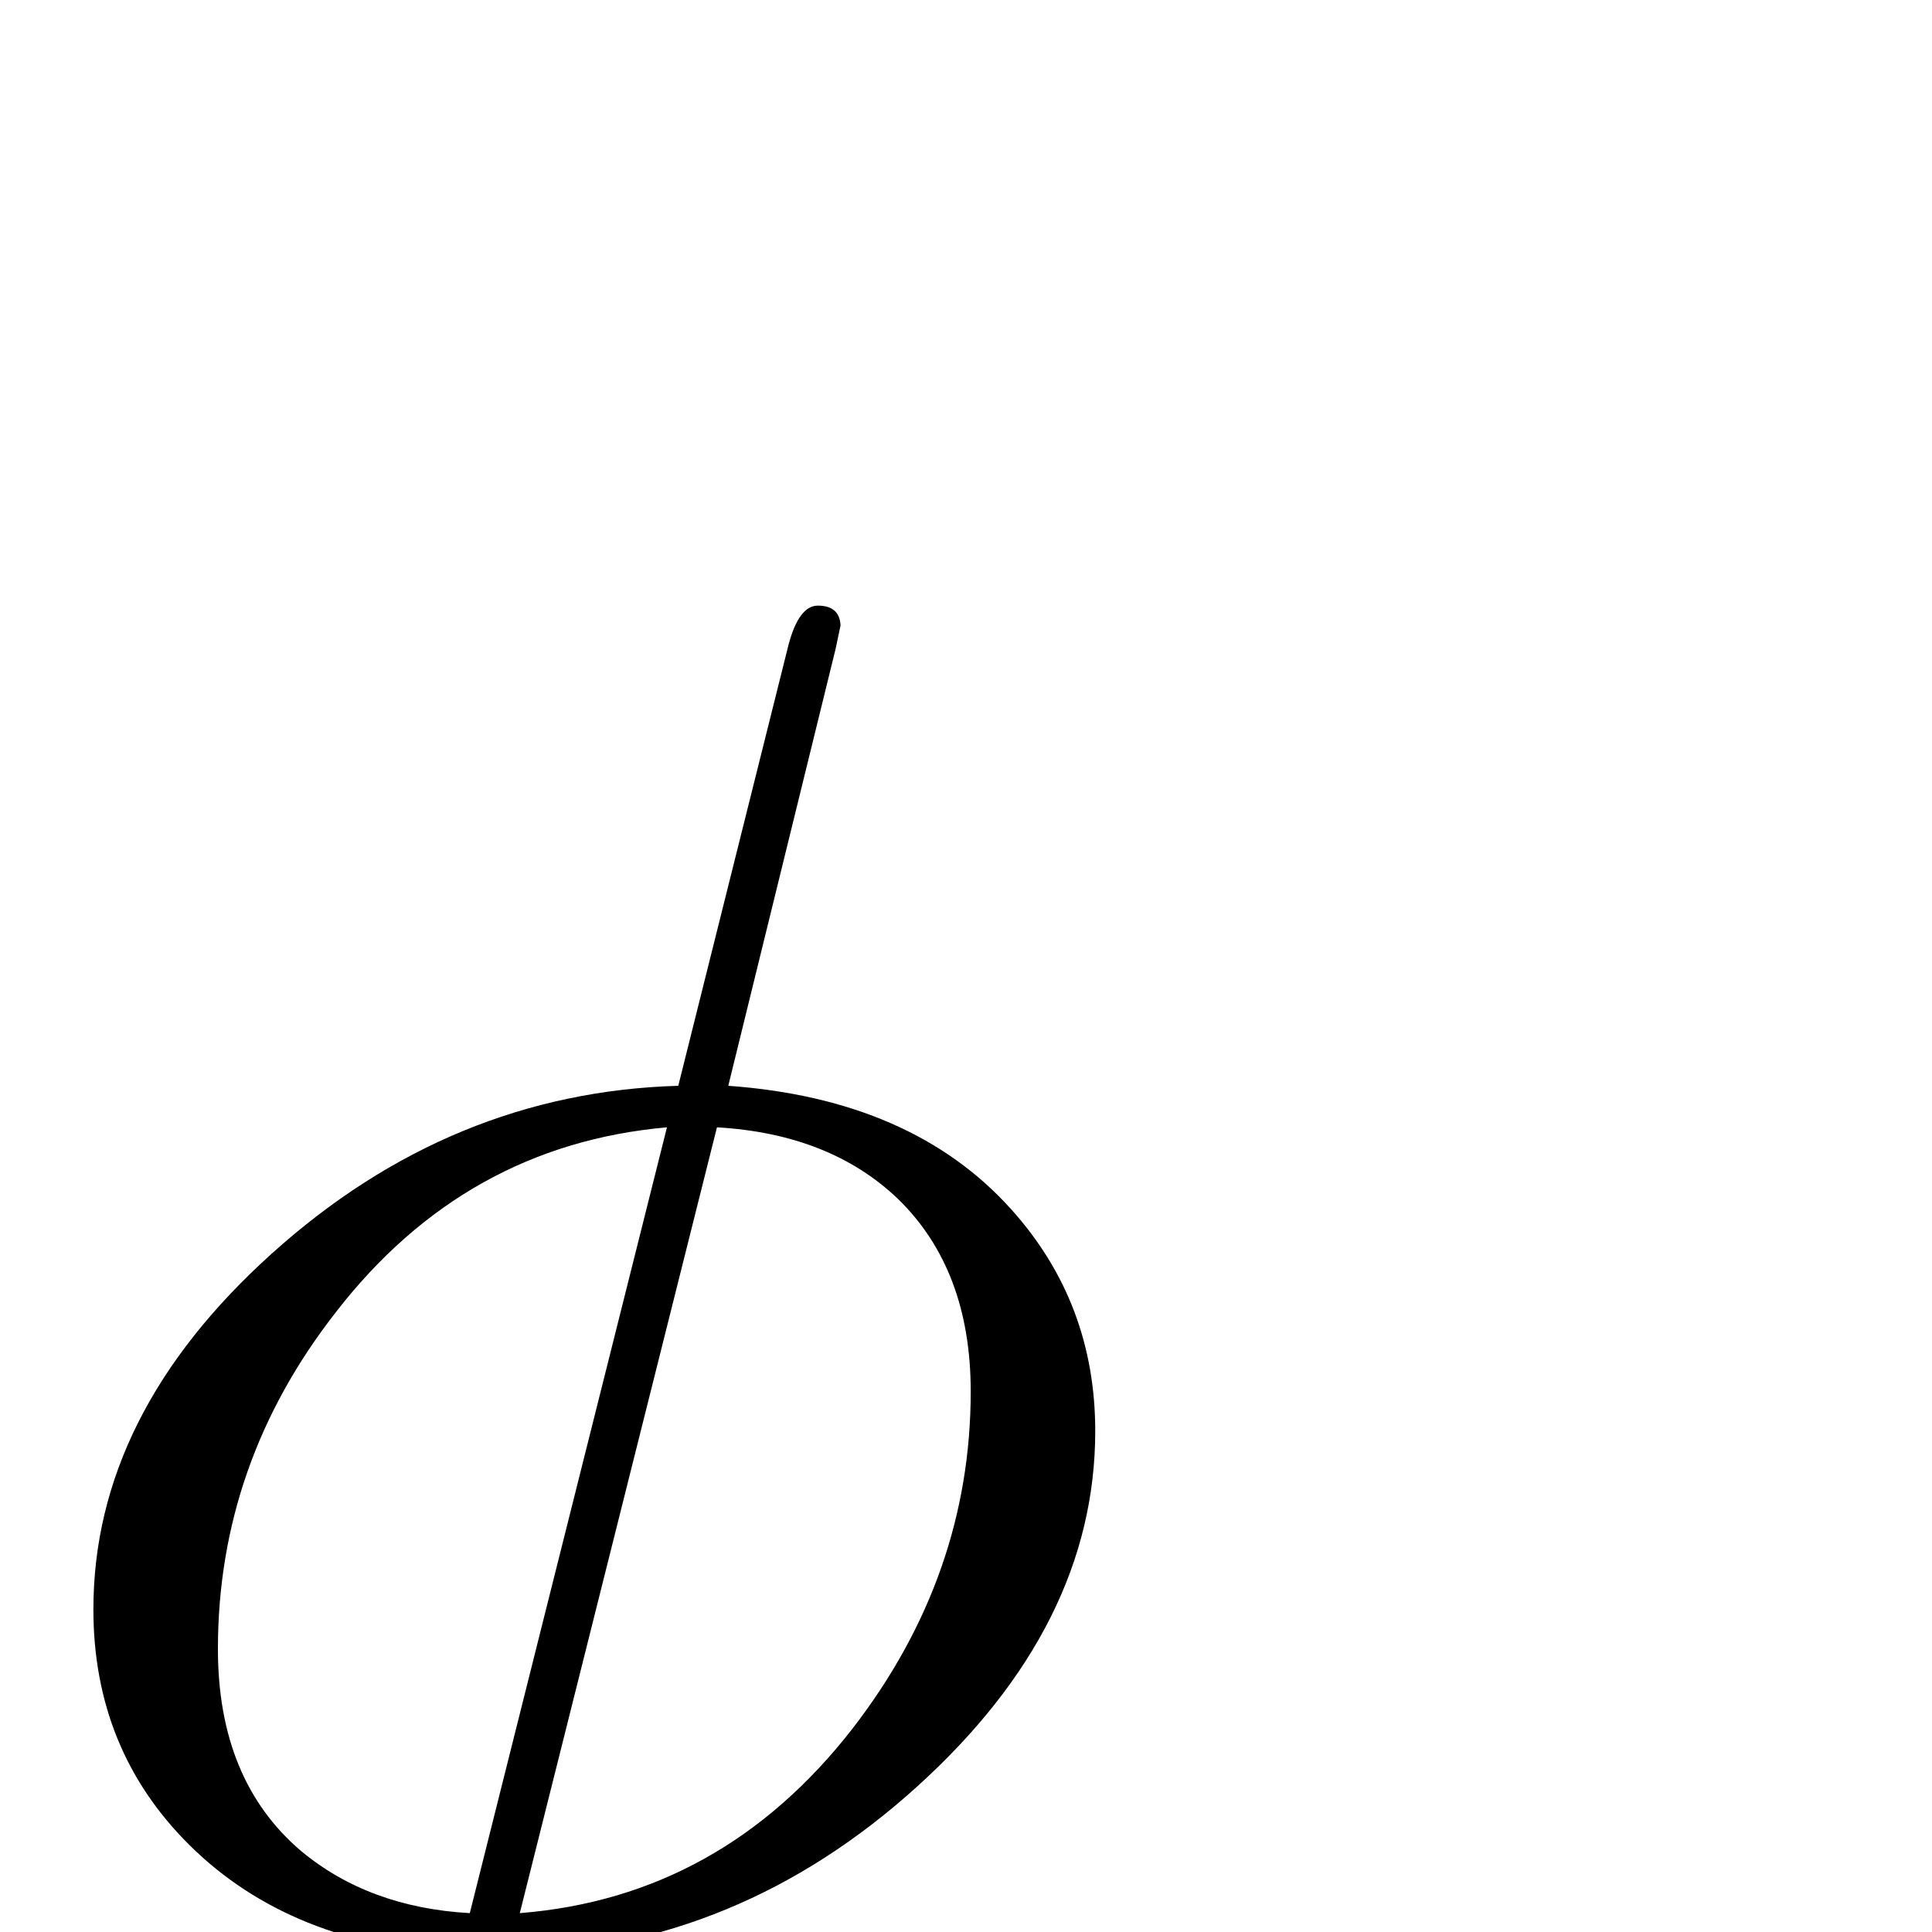 <?xml version="1.0" standalone="no"?>
<!DOCTYPE svg PUBLIC "-//W3C//DTD SVG 1.1//EN" "http://www.w3.org/Graphics/SVG/1.1/DTD/svg11.dtd" >
<svg viewBox="0 -442 2048 2048">
  <g transform="matrix(1 0 0 -1 0 1606)">
   <path fill="currentColor"
d="M1161 531q0 -206 -189 -377t-431 -178q-14 -54 -77 -302q-9 -39 -22 -81q-9 -8 -21 -8q-24 0 -24 22q0 5 45 178q15 64 46 191q-180 10 -287 116q-102 101 -102 250q0 207 189.5 377.5t430.5 177.5l117 468q11 41 31 41q23 0 24 -21q-6 -29 -6 -28l-113 -460
q195 -14 300 -131q89 -99 89 -235zM1029 573q0 129 -77 204q-72 69 -192 76l-209 -833q214 17 353 196q125 162 125 357zM707 853q-214 -19 -351 -196q-125 -160 -125 -357q0 -139 88 -214q72 -60 179 -66z" />
  </g>

</svg>
